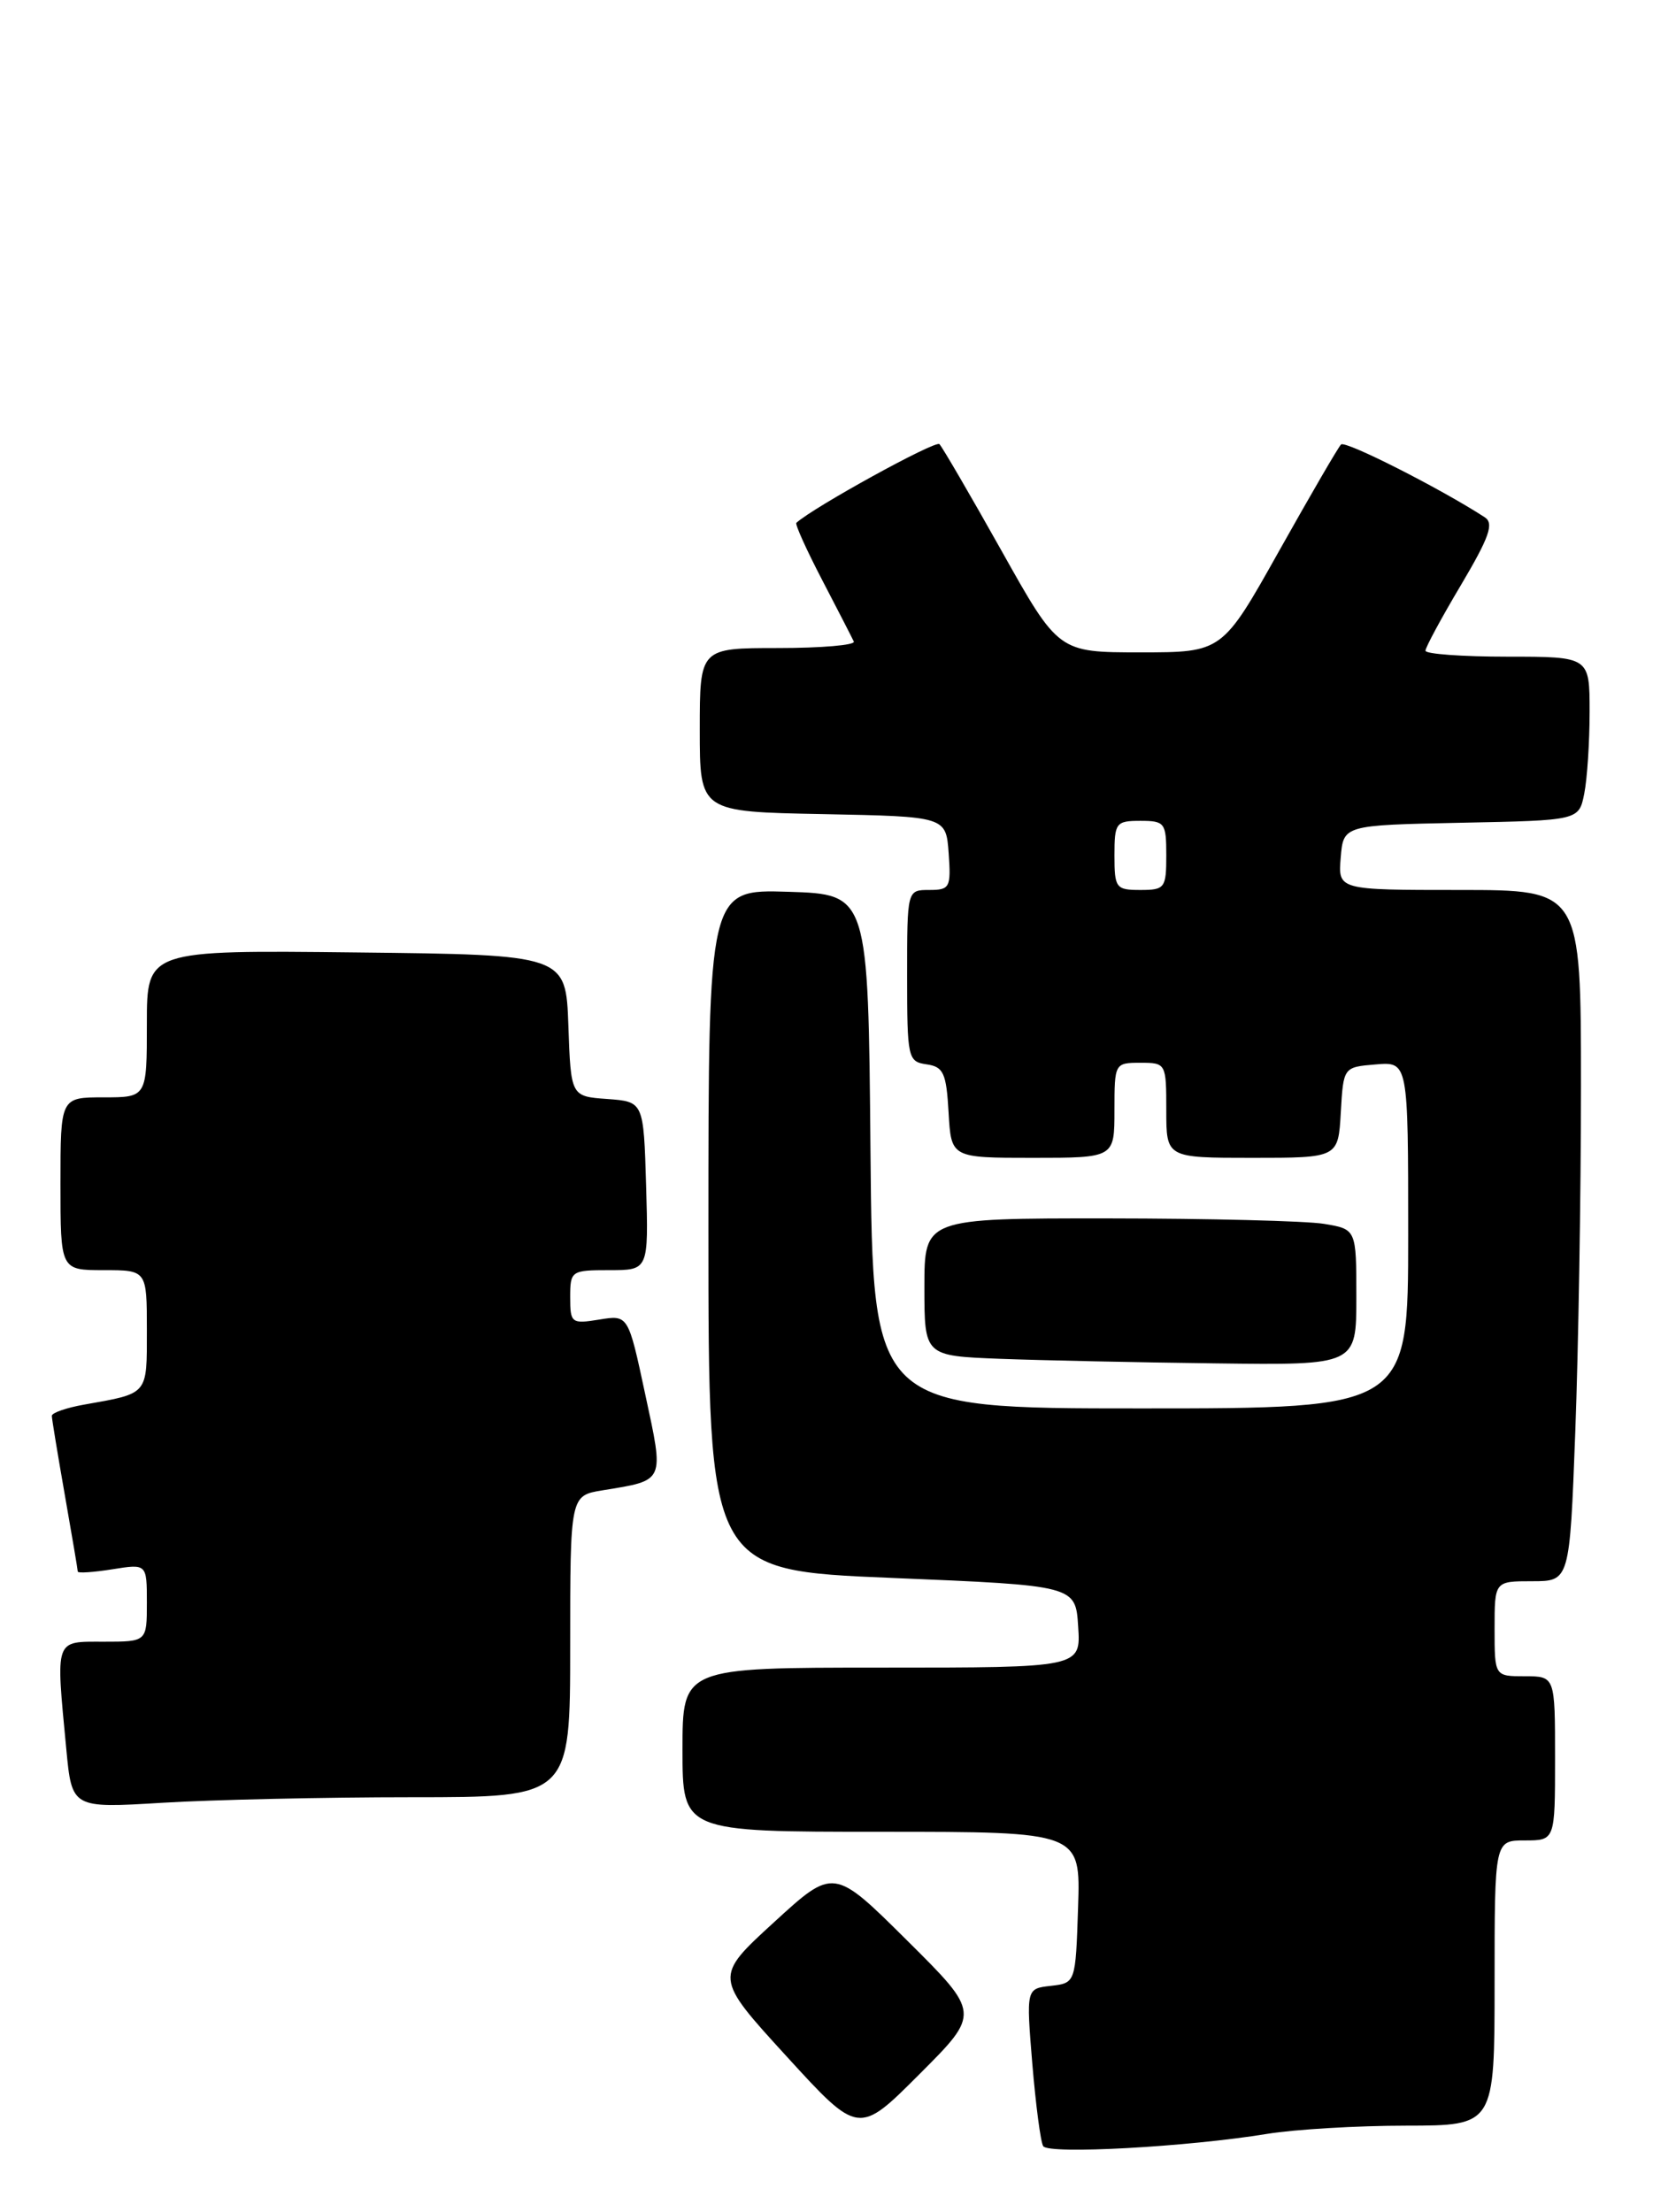 <?xml version="1.0" encoding="UTF-8" standalone="no"?>
<!DOCTYPE svg PUBLIC "-//W3C//DTD SVG 1.1//EN" "http://www.w3.org/Graphics/SVG/1.1/DTD/svg11.dtd" >
<svg xmlns="http://www.w3.org/2000/svg" xmlns:xlink="http://www.w3.org/1999/xlink" version="1.1" viewBox="0 0 194 256">
 <g >
 <path fill="currentColor"
d=" M 146.68 246.96 C 149.88 246.44 157.11 246.01 162.75 246.01 C 173.00 246.00 173.00 246.00 173.00 229.50 C 173.00 213.00 173.00 213.00 176.50 213.00 C 180.00 213.00 180.00 213.00 180.00 203.50 C 180.00 194.00 180.00 194.00 176.50 194.00 C 173.00 194.00 173.00 194.00 173.00 188.50 C 173.00 183.00 173.00 183.00 177.34 183.00 C 181.69 183.00 181.69 183.00 182.34 165.75 C 182.70 156.26 183.00 138.26 183.00 125.75 C 183.00 103.00 183.00 103.00 168.94 103.00 C 154.88 103.00 154.88 103.00 155.19 99.25 C 155.50 95.50 155.50 95.50 169.13 95.22 C 182.76 94.95 182.76 94.95 183.38 91.85 C 183.72 90.14 184.00 85.88 184.00 82.37 C 184.00 76.00 184.00 76.00 174.50 76.00 C 169.28 76.00 165.00 75.69 165.00 75.31 C 165.00 74.93 166.85 71.50 169.12 67.69 C 172.39 62.17 172.95 60.58 171.87 59.87 C 166.72 56.53 155.71 50.95 155.23 51.44 C 154.90 51.76 151.68 57.31 148.06 63.76 C 141.48 75.50 141.48 75.50 132.00 75.50 C 122.52 75.50 122.52 75.50 115.94 63.76 C 112.32 57.31 109.08 51.75 108.74 51.40 C 108.27 50.94 94.18 58.69 92.18 60.51 C 92.01 60.67 93.36 63.66 95.18 67.15 C 97.00 70.64 98.64 73.84 98.83 74.25 C 99.01 74.66 95.08 75.00 90.08 75.00 C 81.00 75.00 81.00 75.00 81.00 84.47 C 81.00 93.95 81.00 93.95 95.25 94.22 C 109.50 94.50 109.50 94.50 109.81 98.75 C 110.09 102.72 109.95 103.00 107.56 103.00 C 105.00 103.00 105.00 103.00 105.00 112.93 C 105.00 122.47 105.09 122.87 107.25 123.18 C 109.21 123.46 109.54 124.18 109.80 128.75 C 110.10 134.00 110.10 134.00 119.55 134.00 C 129.00 134.00 129.00 134.00 129.00 128.50 C 129.00 123.06 129.03 123.00 132.00 123.00 C 134.97 123.00 135.00 123.06 135.00 128.50 C 135.00 134.00 135.00 134.00 144.95 134.00 C 154.90 134.00 154.90 134.00 155.20 128.75 C 155.50 123.50 155.50 123.50 159.25 123.19 C 163.00 122.88 163.00 122.88 163.00 142.94 C 163.00 163.00 163.00 163.00 132.01 163.00 C 101.03 163.00 101.03 163.00 100.76 133.25 C 100.50 103.50 100.50 103.50 91.25 103.21 C 82.00 102.92 82.00 102.92 82.00 142.33 C 82.00 181.74 82.00 181.74 103.25 182.62 C 124.50 183.50 124.50 183.50 124.80 188.25 C 125.11 193.00 125.11 193.00 102.05 193.00 C 79.00 193.00 79.00 193.00 79.00 202.50 C 79.00 212.00 79.00 212.00 102.04 212.00 C 125.08 212.00 125.08 212.00 124.79 220.75 C 124.50 229.50 124.50 229.50 121.64 229.83 C 118.78 230.15 118.78 230.15 119.49 238.83 C 119.89 243.60 120.45 247.90 120.75 248.38 C 121.34 249.36 137.47 248.47 146.68 246.96 Z  M 104.99 224.57 C 96.50 216.14 96.50 216.14 89.58 222.48 C 82.66 228.81 82.66 228.81 91.02 237.96 C 99.38 247.11 99.38 247.11 106.43 240.05 C 113.48 233.00 113.48 233.00 104.99 224.57 Z  M 47.66 208.00 C 66.00 208.00 66.00 208.00 66.00 190.55 C 66.00 173.09 66.00 173.09 69.75 172.48 C 77.03 171.29 76.89 171.61 74.68 161.34 C 72.72 152.17 72.72 152.17 69.36 152.72 C 66.15 153.24 66.00 153.13 66.00 150.13 C 66.00 147.08 66.12 147.00 70.54 147.00 C 75.07 147.00 75.07 147.00 74.79 137.25 C 74.50 127.50 74.50 127.50 70.29 127.19 C 66.08 126.89 66.08 126.89 65.79 118.69 C 65.50 110.50 65.50 110.50 41.25 110.23 C 17.00 109.96 17.00 109.96 17.00 118.48 C 17.00 127.00 17.00 127.00 12.00 127.00 C 7.00 127.00 7.00 127.00 7.00 137.00 C 7.00 147.00 7.00 147.00 12.00 147.00 C 17.00 147.00 17.00 147.00 17.00 153.93 C 17.00 161.50 17.23 161.23 9.75 162.56 C 7.69 162.92 6.00 163.51 6.00 163.86 C 6.00 164.21 6.68 168.32 7.50 173.00 C 8.32 177.68 9.00 181.67 9.00 181.88 C 9.00 182.09 10.80 181.97 13.00 181.62 C 17.00 180.98 17.00 180.98 17.00 185.49 C 17.00 190.00 17.00 190.00 12.00 190.00 C 6.28 190.00 6.45 189.52 7.67 202.39 C 8.32 209.28 8.32 209.28 18.81 208.64 C 24.59 208.29 37.57 208.00 47.66 208.00 Z  M 157.00 150.13 C 157.00 142.26 157.00 142.26 153.25 141.64 C 151.19 141.30 139.94 141.02 128.25 141.01 C 107.00 141.00 107.00 141.00 107.00 148.96 C 107.00 156.92 107.00 156.92 115.75 157.26 C 120.56 157.44 131.81 157.68 140.75 157.79 C 157.00 158.00 157.00 158.00 157.00 150.13 Z  M 129.00 99.00 C 129.00 95.22 129.17 95.00 132.00 95.00 C 134.83 95.00 135.00 95.22 135.00 99.00 C 135.00 102.78 134.83 103.00 132.00 103.00 C 129.17 103.00 129.00 102.78 129.00 99.00 Z "/>
</g>
</svg>